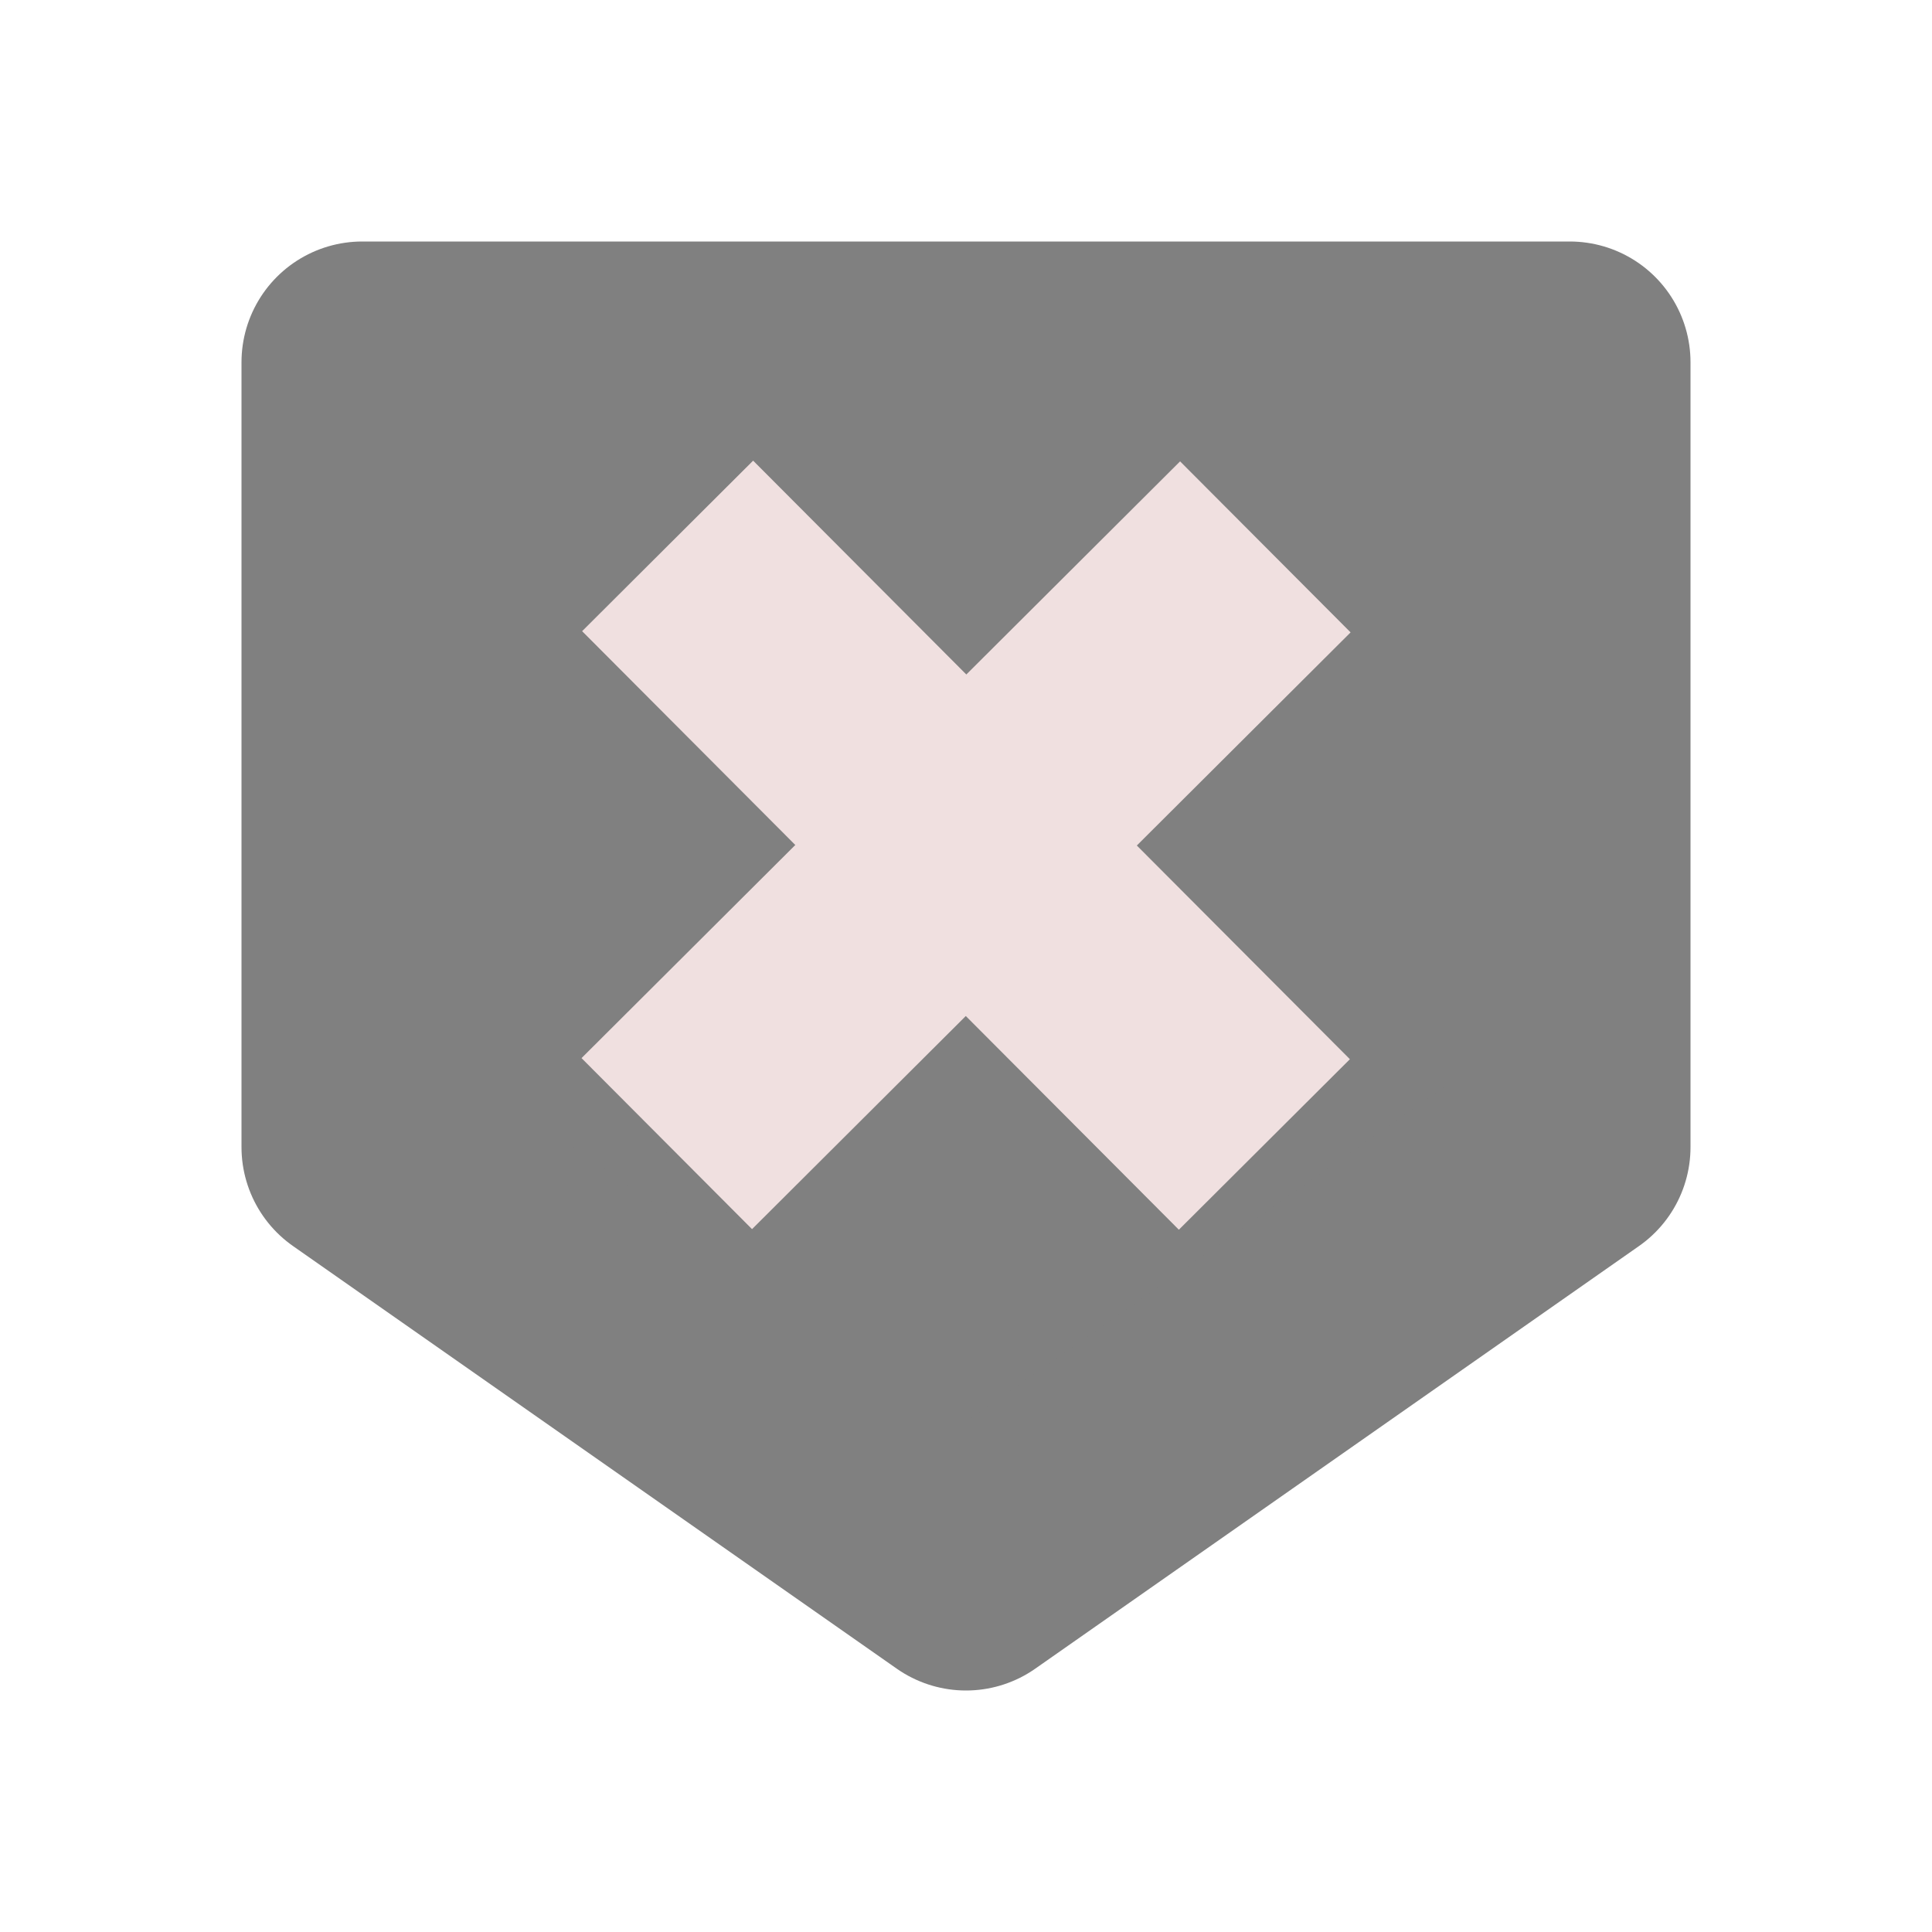 <?xml version="1.0" encoding="UTF-8"?>
<!-- Created with Inkscape (http://www.inkscape.org/) -->
<svg id="svg3039" width="16" height="16" version="1.1" xmlns="http://www.w3.org/2000/svg" xmlns:cc="http://creativecommons.org/ns#" xmlns:dc="http://purl.org/dc/elements/1.1/" xmlns:rdf="http://www.w3.org/1999/02/22-rdf-syntax-ns#">
 <g id="layer1" stroke-width="2">
  <path id="path3016" transform="matrix(0,1,-1,0,16,0)" d="m3 3v10h6.5l3.5-5-3.5-5z" fill="#808080" filter="url(#filter5826)" stroke="#808080" stroke-linejoin="round"/>
  <path id="path3786" d="m5.529 4.521c0.697 0.699 3.002 3.011 4.942 4.957" fill="none" stroke="#f0e0e0"/>
  <path id="path3788" d="m10.479 4.529-4.957 4.942" fill="none" stroke="#f0e0e0"/>
 </g>
</svg>
